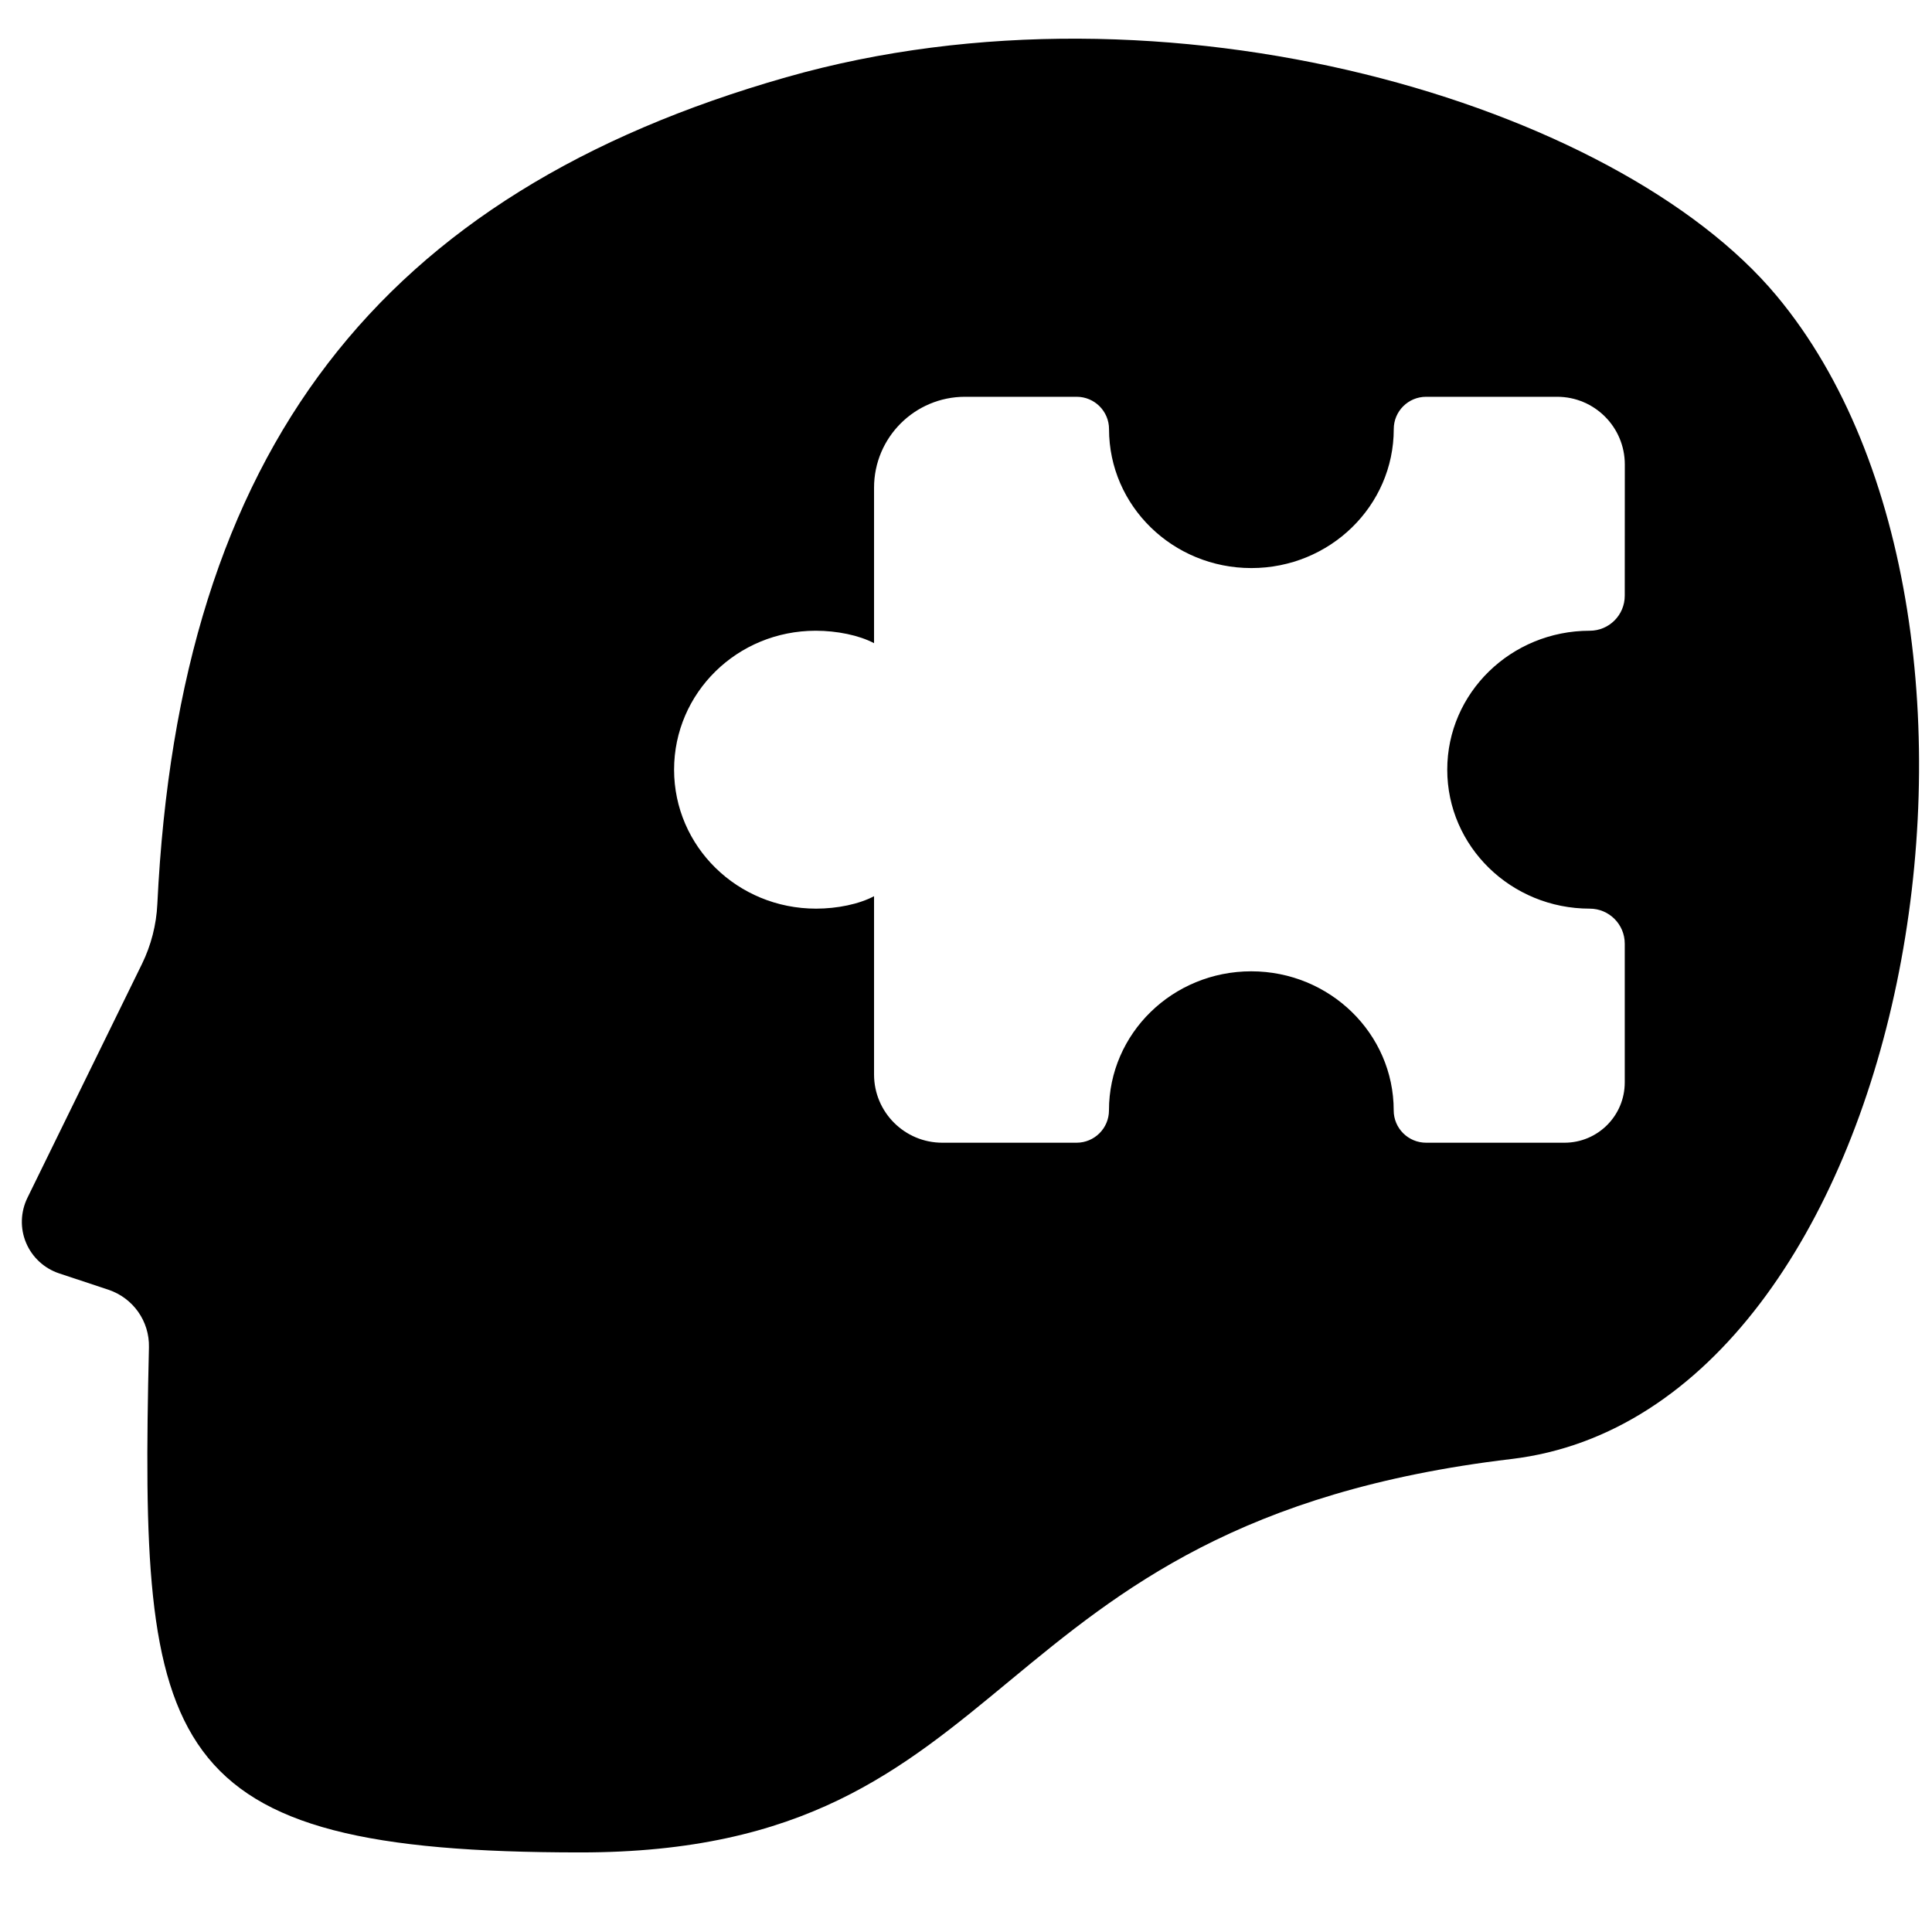 <?xml version="1.0" encoding="utf-8"?>
<!-- Generator: Adobe Illustrator 16.0.4, SVG Export Plug-In . SVG Version: 6.00 Build 0)  -->
<!DOCTYPE svg PUBLIC "-//W3C//DTD SVG 1.1//EN" "http://www.w3.org/Graphics/SVG/1.1/DTD/svg11.dtd">
<svg version="1.1" id="Layer_1" xmlns="http://www.w3.org/2000/svg" xmlns:xlink="http://www.w3.org/1999/xlink" x="0px" y="0px"
	 width="32px" height="32px" viewBox="0 0 32 32" enable-background="new 0 0 32 32" xml:space="preserve">
<path d="M29.427,4.9C26.782,1.726,19.32-0.518,13.02,1.28C6.304,3.195,2.969,7.438,2.606,14.974
	c-0.016,0.342-0.103,0.681-0.253,0.989L0.454,19.84c-0.114,0.233-0.123,0.506-0.022,0.745c0.101,0.24,0.301,0.424,0.547,0.506
	l0.817,0.271c0.41,0.138,0.681,0.522,0.671,0.953c-0.155,6.672,0.148,8.367,7.145,8.367c7.414,0,6.461-5.451,15.42-6.516
	C31.654,23.38,33.969,10.348,29.427,4.9z M26.911,9.867c0,0.32-0.259,0.58-0.58,0.58c-1.304,0-2.36,1.03-2.36,2.301
	c0,1.272,1.057,2.302,2.36,2.302c0.321,0,0.58,0.26,0.58,0.58v2.298c0,0.553-0.447,0.999-0.999,0.999h-2.29
	c-0.297,0-0.538-0.239-0.538-0.536c0-1.271-1.059-2.303-2.359-2.303c-1.303,0-2.357,1.029-2.357,2.303
	c0,0.297-0.241,0.536-0.537,0.536h-2.223c-0.625,0-1.131-0.506-1.131-1.13v-2.953c-0.249,0.132-0.612,0.206-0.96,0.206
	c-1.304,0-2.352-1.03-2.352-2.302c0-1.271,1.044-2.301,2.346-2.301c0.349,0,0.717,0.074,0.966,0.206V8.078
	c0-0.832,0.675-1.506,1.507-1.506h1.849c0.296,0,0.536,0.24,0.536,0.535c0,1.272,1.056,2.302,2.358,2.302
	c1.301,0,2.358-1.03,2.358-2.302c0-0.296,0.24-0.535,0.536-0.535h2.17c0.619,0,1.121,0.502,1.121,1.121L26.911,9.867L26.911,9.867z"
	/>
</svg>
